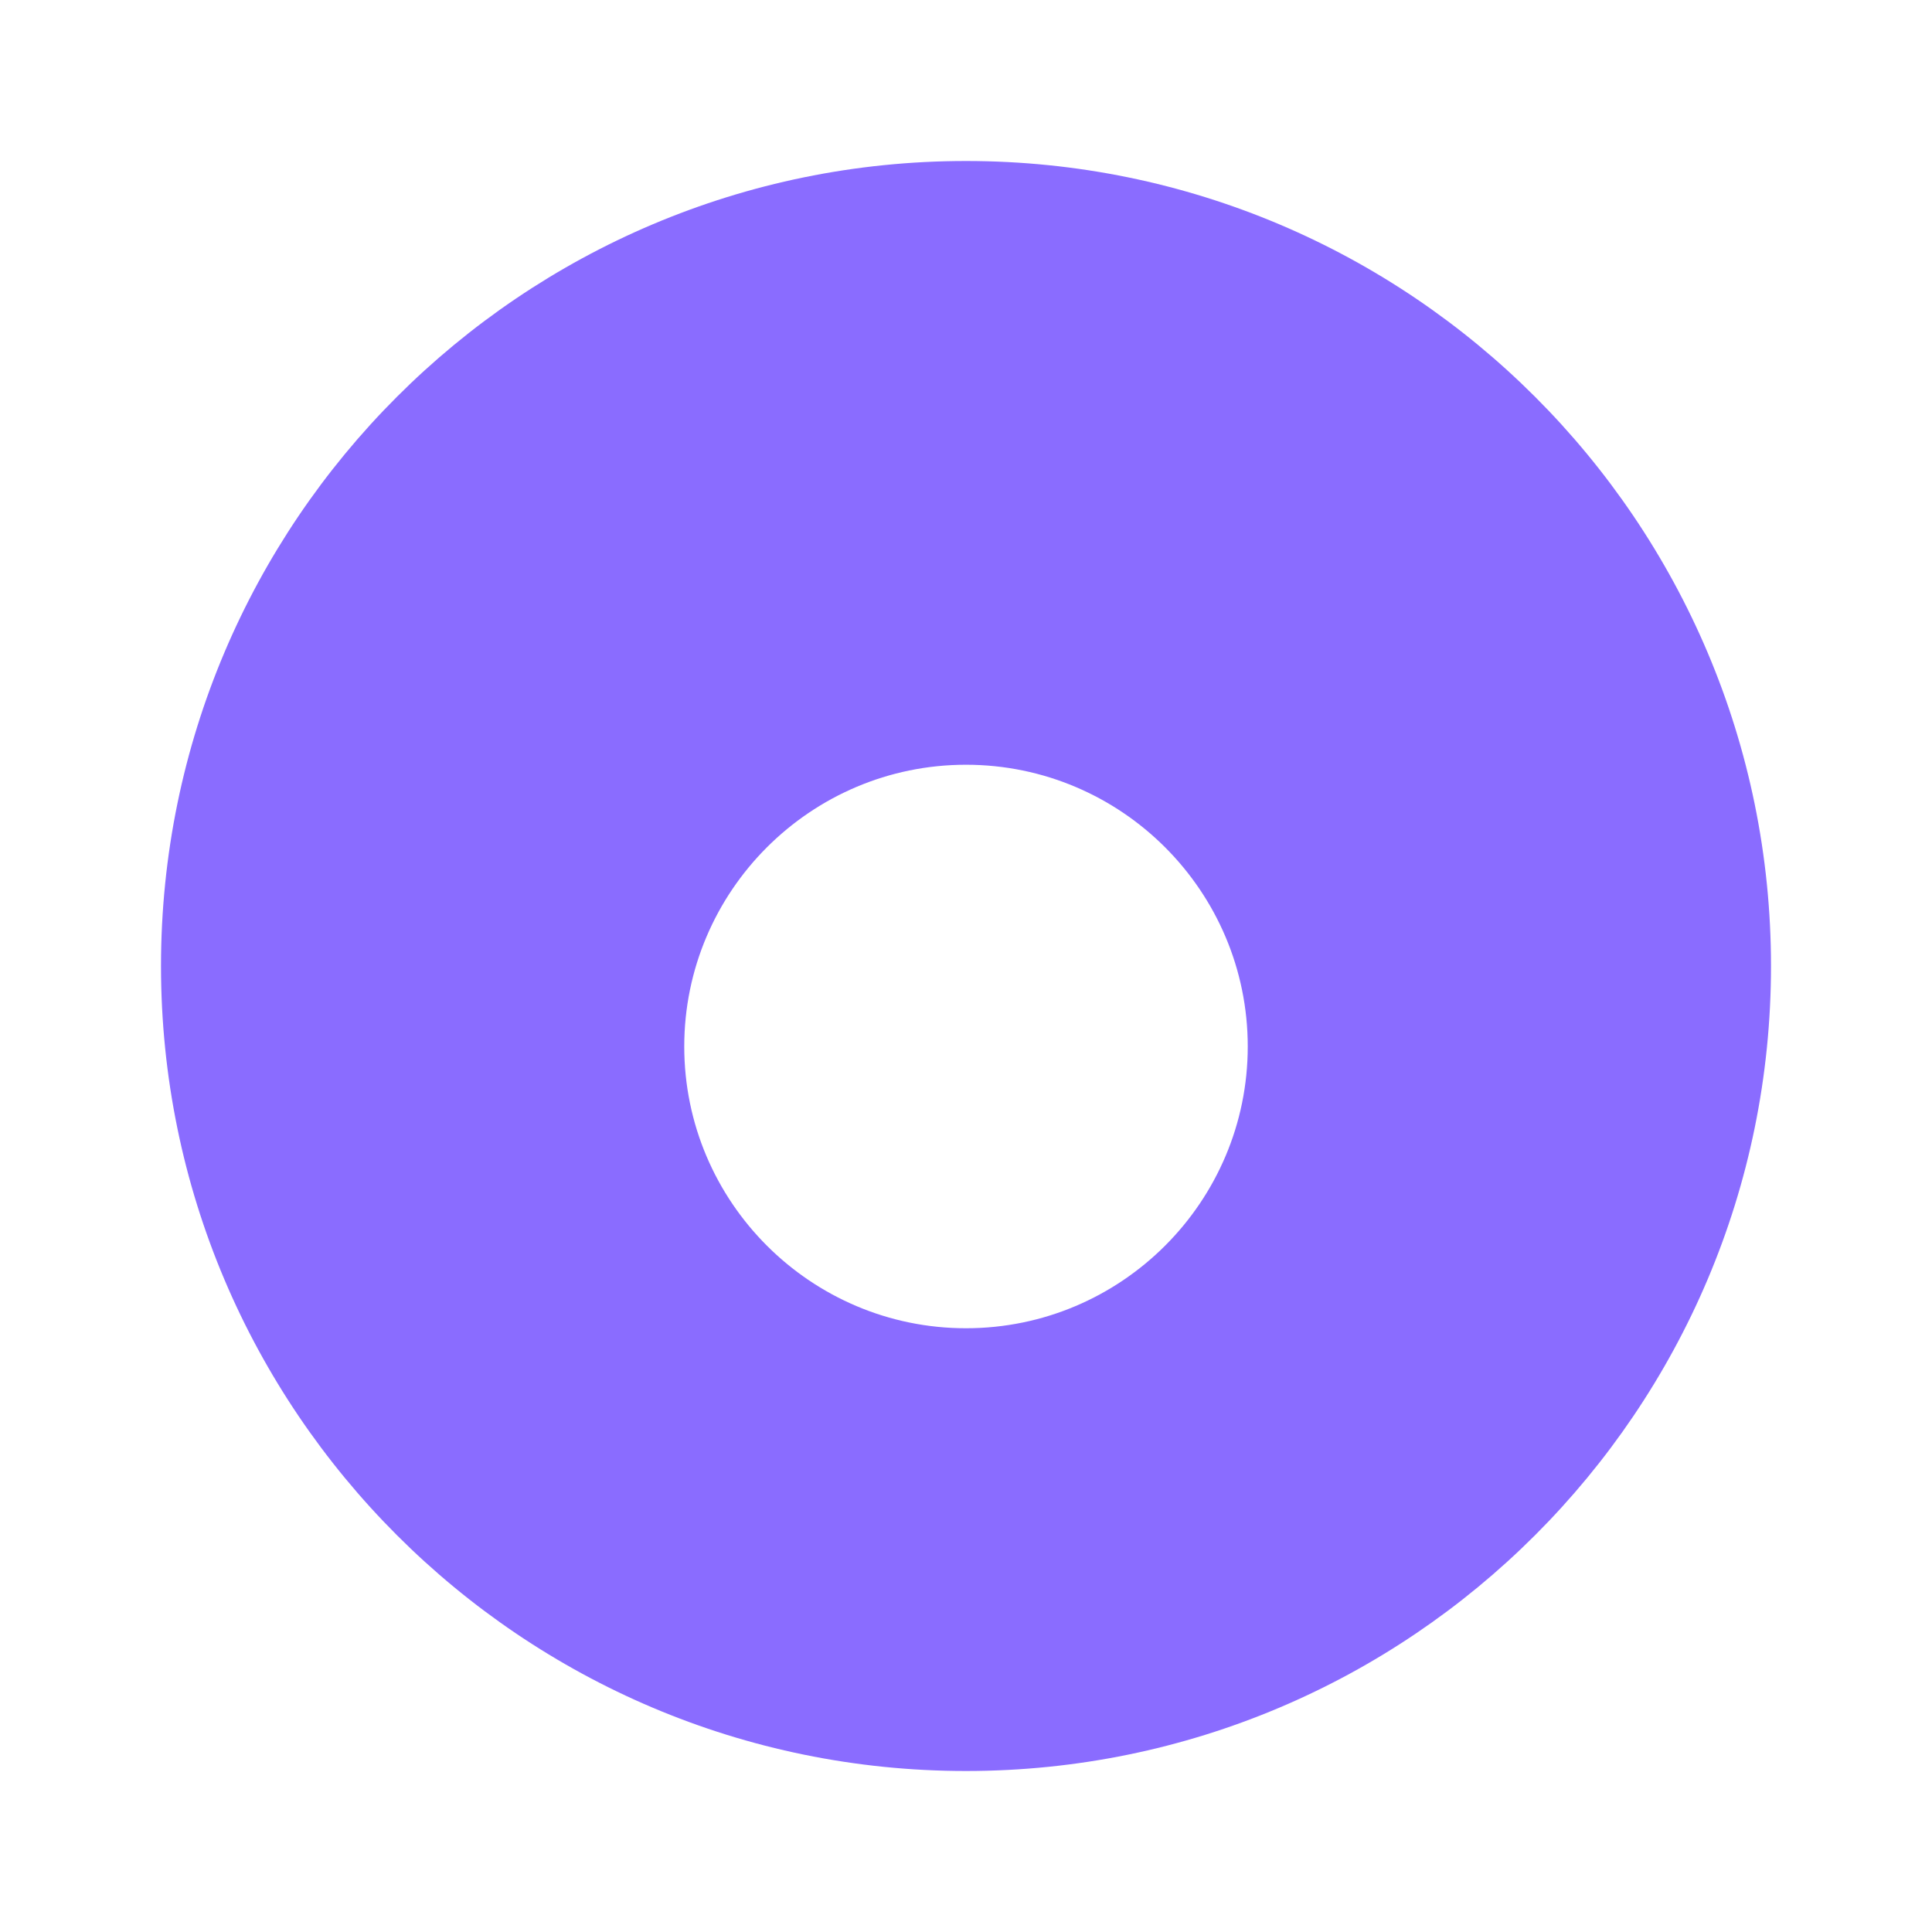 <?xml version="1.0" encoding="UTF-8"?>
<svg width="24px" height="24px" viewBox="0 0 24 24" version="1.1" xmlns="http://www.w3.org/2000/svg">
    <path fill="#8A6CFF" d="M12,2C6.48,2 2,6.48 2,12C2,17.52 6.48,22 12,22C17.52,22 22,17.52 22,12C22,6.48 17.52,2 12,2ZM12,16.5C10.07,16.5 8.5,14.93 8.5,13C8.5,11.07 10.07,9.5 12,9.5C13.93,9.5 15.5,11.07 15.5,13C15.5,14.93 13.93,16.5 12,16.5Z"/>
    <path fill="#8A6CFF" d="M12,6C11.45,6 11,6.45 11,7C11,7.55 11.45,8 12,8C12.55,8 13,7.55 13,7C13,6.45 12.55,6 12,6Z"/>
</svg> 